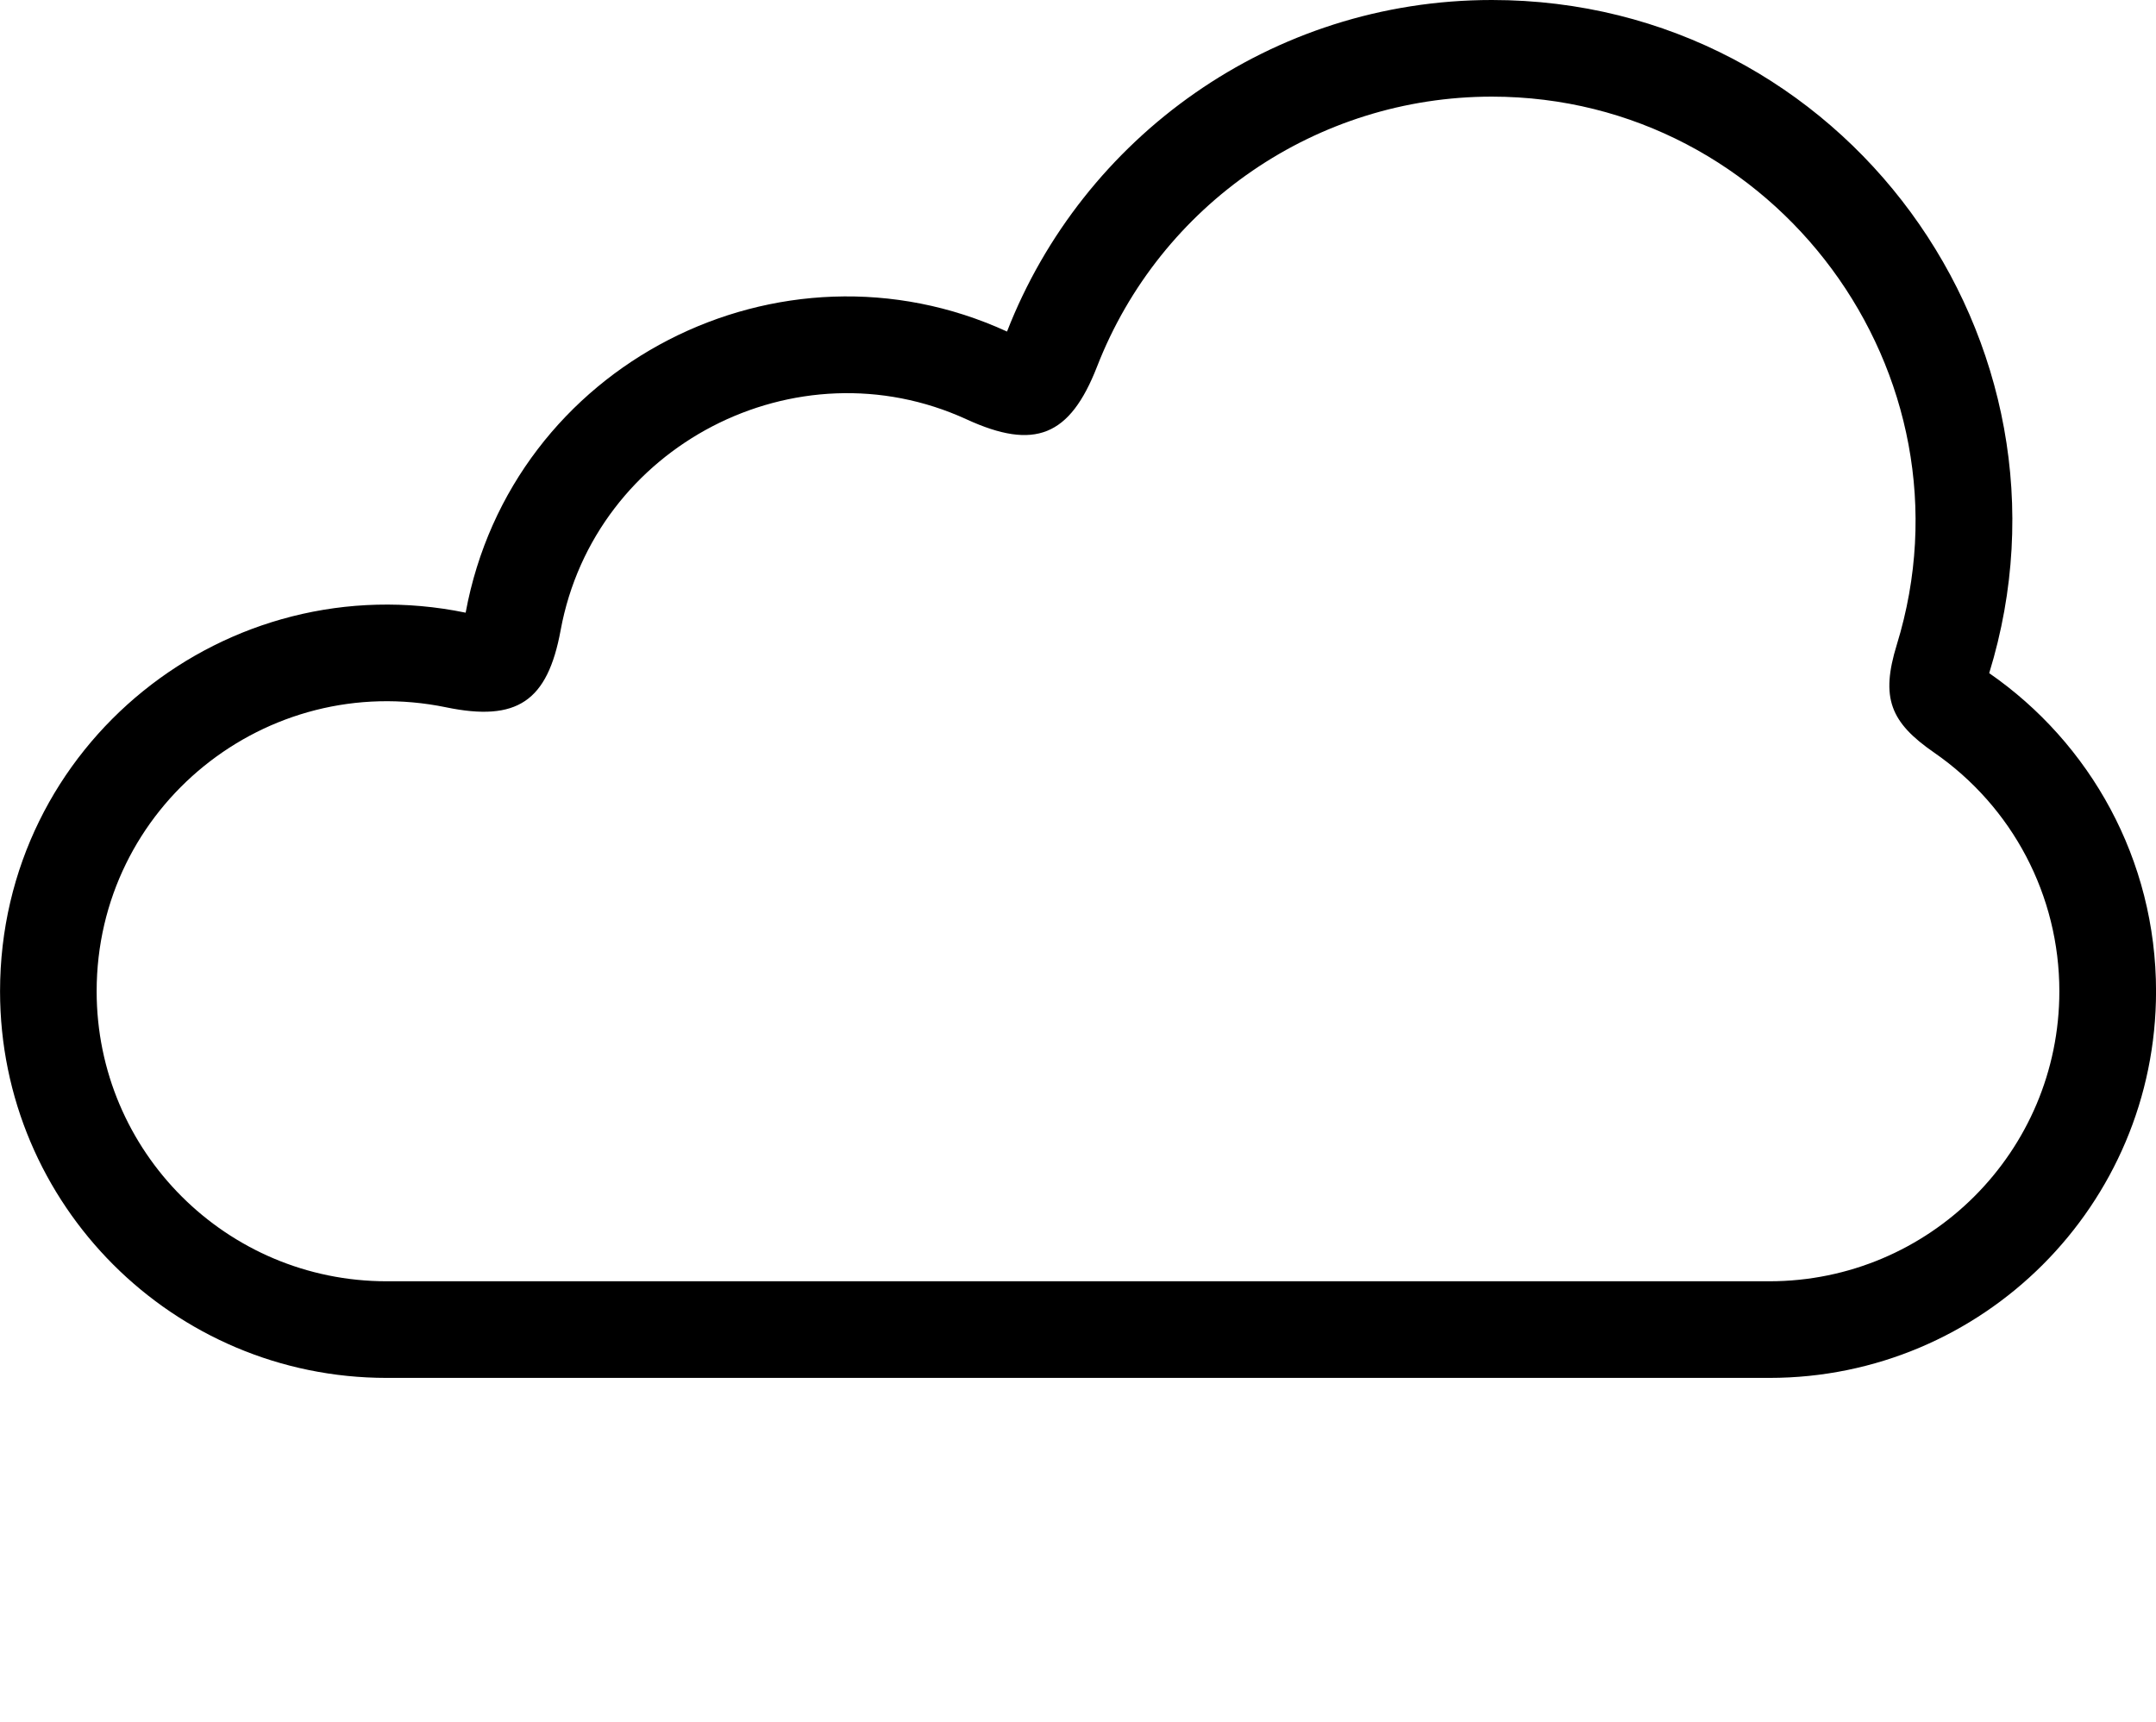 <svg xmlns="http://www.w3.org/2000/svg" xmlns:xlink="http://www.w3.org/1999/xlink" xml:space="preserve" version="1.1" style="shape-rendering:geometricPrecision;text-rendering:geometricPrecision;image-rendering:optimizeQuality;" viewBox="0 0 472.04 377.137" x="0px" y="0px" fill-rule="evenodd" clip-rule="evenodd"><defs><style type="text/css">
   
    .fil0 {fill:black}
   
  </style></defs><g><path class="fil0" d="M101.95 134.16c10.04,-54.5 68.97,-84.31 118.53,-61.56 16.54,-42.48 57.82,-72.6 106.16,-72.6 77.07,0 131.21,74.87 108.88,147.4 22.07,15.28 36.53,40.78 36.53,69.66 0,46.76 -37.9,84.66 -84.67,84.66 -98.61,0 -196.15,0 -302.71,0 -46.76,0 -84.66,-37.9 -84.66,-84.66 0,-54.03 49.63,-93.68 101.95,-82.9zm-4.27 20.72c-39.45,-8.12 -76.52,21.79 -76.52,62.18 0,35.08 28.42,63.5 63.5,63.5 100.91,0 201.81,0 302.71,0 35.08,0 63.51,-28.41 63.51,-63.5 0,-20.95 -10.23,-40.37 -27.41,-52.26 -9.62,-6.64 -11.76,-12 -8.18,-23.63 18.26,-59.31 -26.61,-120.01 -88.66,-120.01 -38.3,0 -72.59,23.53 -86.44,59.12 -5.95,15.26 -13.66,18.38 -28.55,11.55 -37.31,-17.13 -81.45,5.77 -88.89,46.16 -2.87,15.61 -9.55,20.09 -25.08,16.89z"/></g></svg>